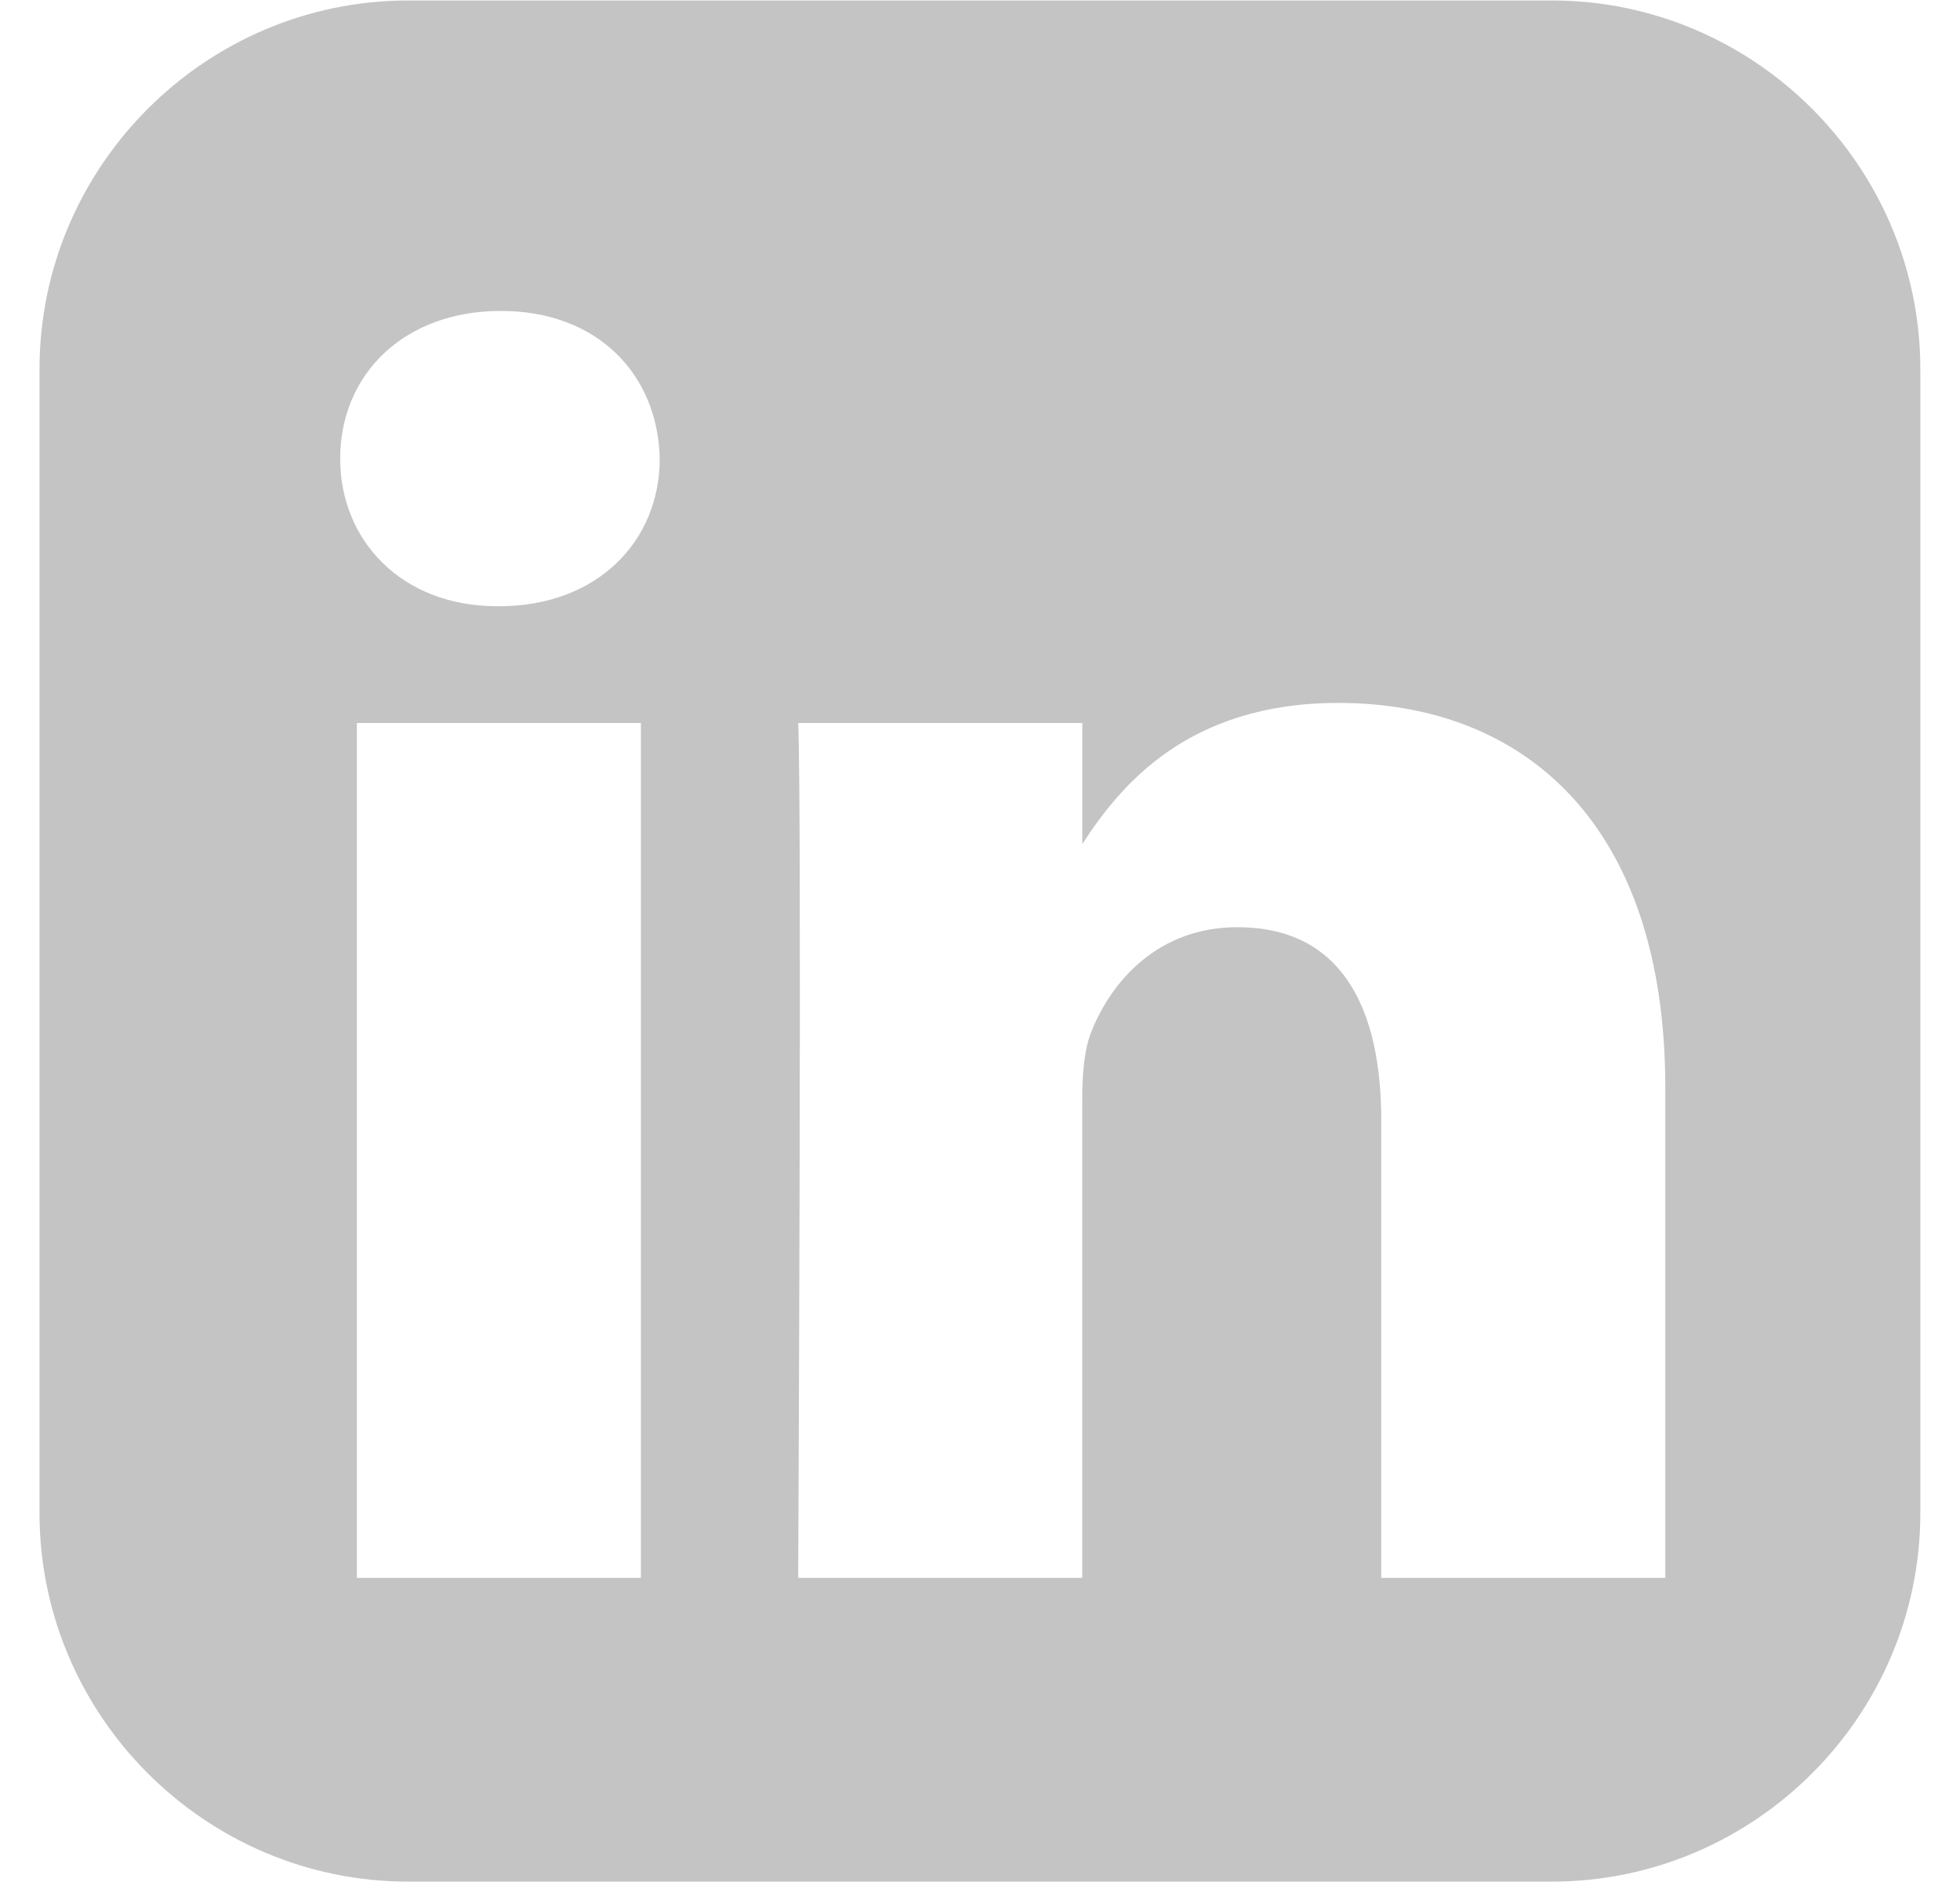 <svg width="25" height="24" viewBox="0 0 25 24" fill="none" xmlns="http://www.w3.org/2000/svg">
<g clip-path="url(#clip0_223_118)">
<path d="M5.206 0.006C2.62 0.006 0.504 2.122 0.504 4.707V19.295C0.504 21.88 2.62 23.995 5.206 23.995H19.794C22.379 23.995 24.494 21.88 24.494 19.295V4.707C24.494 2.122 22.379 0.006 19.794 0.006H5.206ZM6.388 3.965C7.627 3.965 8.391 4.778 8.415 5.848C8.415 6.894 7.627 7.731 6.364 7.731H6.341C5.125 7.731 4.339 6.894 4.339 5.848C4.339 4.778 5.149 3.965 6.388 3.965H6.388ZM17.07 8.964C19.454 8.964 21.241 10.522 21.241 13.87V20.121H17.618V14.29C17.618 12.824 17.094 11.824 15.783 11.824C14.782 11.824 14.185 12.498 13.923 13.149C13.827 13.382 13.804 13.707 13.804 14.033V20.121H10.181C10.181 20.121 10.229 10.243 10.181 9.22H13.805V10.764C14.286 10.021 15.147 8.964 17.07 8.964V8.964ZM4.552 9.22H8.175V20.121H4.552V9.22Z" fill="#C4C4C4"/>
</g>
<defs>
<clipPath id="clip0_223_118">
<rect width="24" height="24" fill="white" transform="translate(0.5)"/>
</clipPath>
</defs>
</svg>
